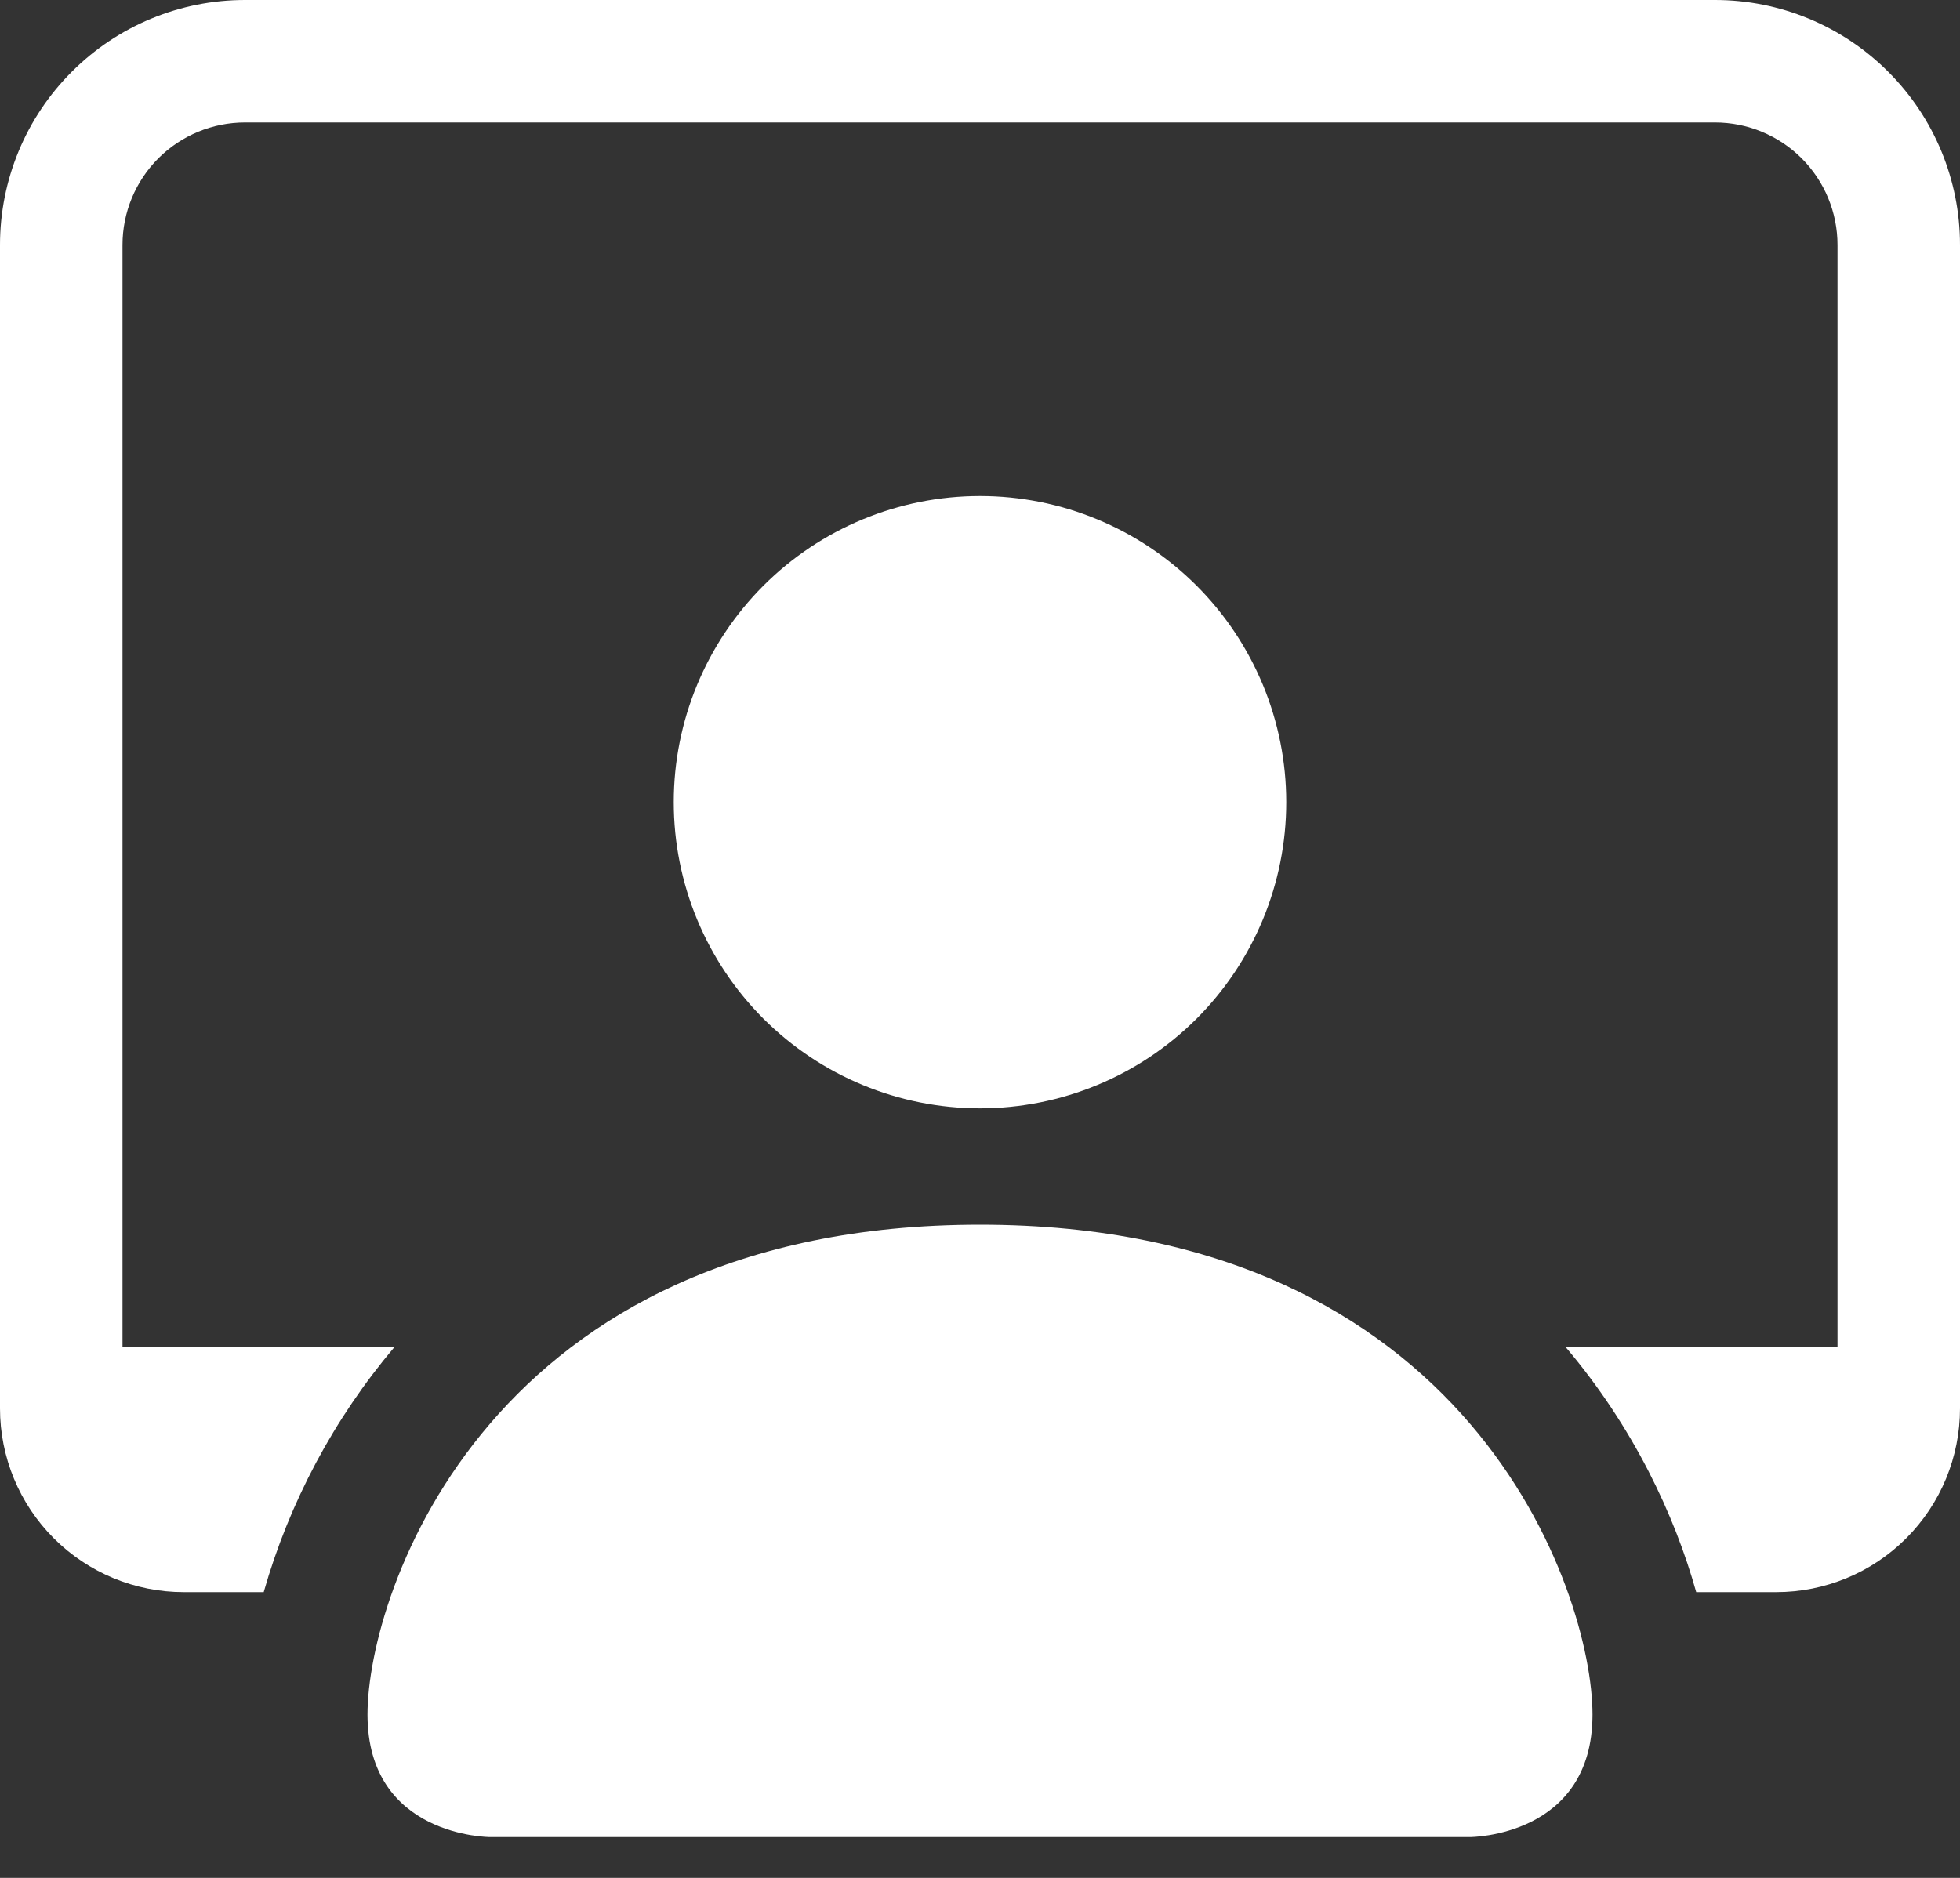 <svg preserveAspectRatio="none" width="100%" height="100%" overflow="visible" style="display: block;" viewBox="0 0 24 23" fill="none" xmlns="http://www.w3.org/2000/svg">
<rect x="0" y="0" width="24" height="23" fill="#333333" stroke="none"/>
<g id="Group">
<path id="Vector" d="M6 22.5C6 22.5 4.5 22.5 4.5 21C4.5 19.5 6 15 12 15C18 15 19.5 19.5 19.5 21C19.5 22.5 18 22.5 18 22.5H6ZM12 13.575C12.995 13.575 13.948 13.18 14.652 12.477C15.355 11.773 15.75 10.82 15.75 9.825C15.75 8.83 15.355 7.877 14.652 7.173C13.948 6.47 12.995 6.075 12 6.075C11.005 6.075 10.052 6.47 9.348 7.173C8.645 7.877 8.25 8.83 8.25 9.825C8.25 10.82 8.645 11.773 9.348 12.477C10.052 13.18 11.005 13.575 12 13.575Z" fill="white"/>
<path id="Vector_2" d="M3 0C2.204 0 1.441 0.316 0.879 0.879C0.316 1.441 0 2.204 0 3L0 17.25C0 17.847 0.237 18.419 0.659 18.841C1.081 19.263 1.653 19.5 2.25 19.5H3.229C3.544 18.398 4.089 17.376 4.829 16.5H1.5V3C1.5 2.602 1.658 2.221 1.939 1.939C2.221 1.658 2.602 1.5 3 1.5H21C21.398 1.5 21.779 1.658 22.061 1.939C22.342 2.221 22.5 2.602 22.5 3V16.5H19.172C20.003 17.481 20.506 18.559 20.77 19.5H21.75C22.347 19.5 22.919 19.263 23.341 18.841C23.763 18.419 24 17.847 24 17.25V3C24 2.204 23.684 1.441 23.121 0.879C22.559 0.316 21.796 0 21 0H3Z" fill="white"/>
</g>
</svg>
